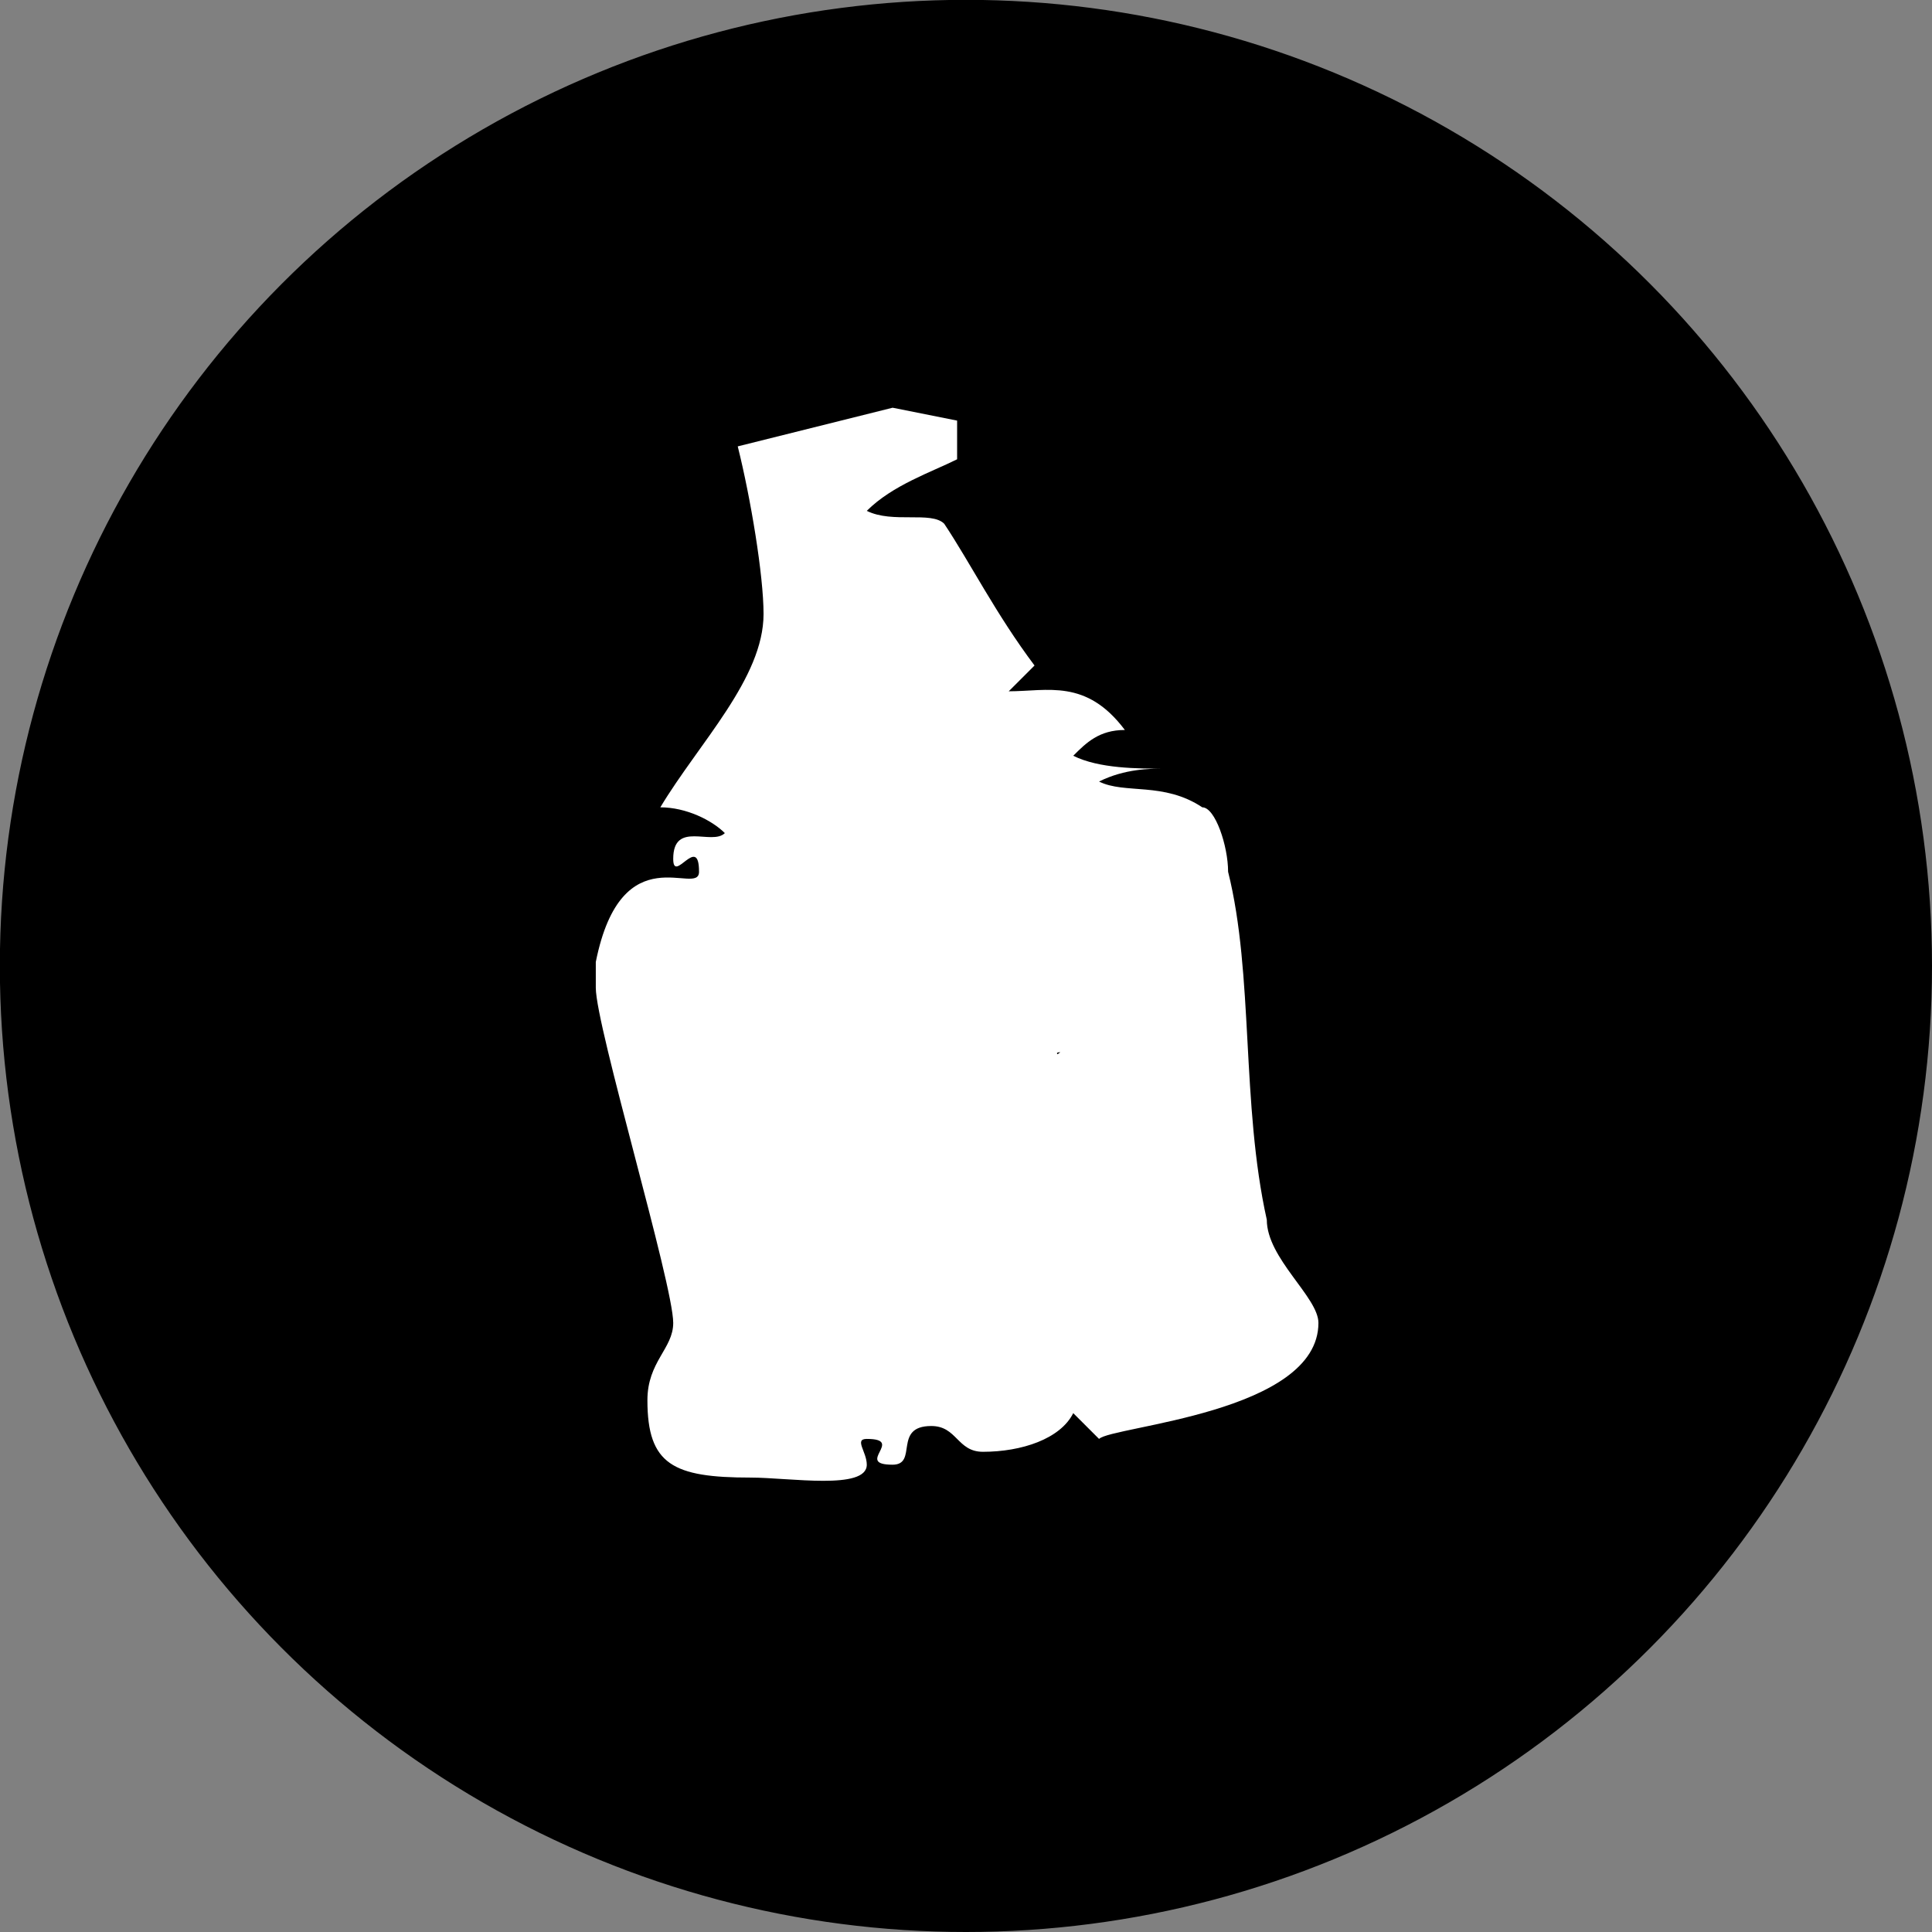 <?xml version="1.0" encoding="UTF-8" standalone="no"?>
<svg
   xmlns:dc="http://purl.org/dc/elements/1.1/"
   xmlns:cc="http://creativecommons.org/ns#"
   xmlns:rdf="http://www.w3.org/1999/02/22-rdf-syntax-ns#"
   xmlns:svg="http://www.w3.org/2000/svg"
   xmlns="http://www.w3.org/2000/svg"
   xmlns:sodipodi="http://sodipodi.sourceforge.net/DTD/sodipodi-0.dtd"
   xmlns:inkscape="http://www.inkscape.org/namespaces/inkscape"
   width="128"
   height="128"
   viewBox="0 0 128.01 128.01"
   version="1.1"
   id="svg15"
   sodipodi:docname="logo.svg"
   inkscape:version="1.0.2-2 (e86c870879, 2021-01-15)">
  <rect x="0" y="0" width="128.01" height="128.01" fill="#808080" stroke="none"/>
  <defs
     id="defs19" />
  <sodipodi:namedview
     pagecolor="#ffffff"
     bordercolor="#666666"
     borderopacity="1"
     objecttolerance="10"
     gridtolerance="10"
     guidetolerance="10"
     inkscape:pageopacity="0"
     inkscape:pageshadow="2"
     inkscape:window-width="1920"
     inkscape:window-height="1121"
     id="namedview17"
     showgrid="false"
     inkscape:zoom="2.4279174"
     inkscape:cx="44.171104"
     inkscape:cy="119.00864"
     inkscape:window-x="-9"
     inkscape:window-y="-9"
     inkscape:window-maximized="1"
     inkscape:current-layer="svg15" />
  <title
     id="title10">logo111111</title>
  <circle
     id="path854"
     cx="64"
     cy="64"
     r="63.87"
     stroke="#000000"
     stroke-miterlimit="2.54"
     stroke-width="0.28" />
  <g
     id="g65"
     transform="matrix(0.18,0,0,0.18,27.236,-49.465)"
     style="fill:#ffffff">
    <path
       style="fill:#ffffff;stroke:none"
       d="m 267.5,723.81 v -4.75 z m -166.25,0 c -4.75,-4.75 -4.75,-9.49 -4.75,-14.24 0,4.75 4.75,9.49 4.75,14.24 z M 296,714.32 c 4.75,-4.75 9.5,-9.49 14.25,-9.49 0,4.74 -9.5,14.23 -14.25,9.49 z m 0,-9.49 c -4.75,0 -14.25,4.74 -19,0 z m -128.25,0 c 14.25,0 28.5,-4.74 42.75,-4.74 -4.75,4.74 -23.75,4.74 -42.75,4.74 z M 258,666.87 h 4.75 C 239,671.62 201,690.6 186.75,690.6 h -19 C 191.5,681.11 220,676.36 239,662.13 c -4.75,0 4.75,4.74 19,4.74 z m -80.75,-4.74 c 0,0 0,4.74 -4.75,0 z m 47.5,-66.43 v -4.74 z M 239,576.72 c 0,0 -4.75,4.75 -4.75,0 z m -80.75,-85.4 H 144 Z M 201,486.57 v -4.74 z m 0,-56.94 v 14.24 c -9.5,4.74 -23.75,9.49 -33.25,18.98 9.5,4.74 23.75,0 28.5,4.74 9.5,14.24 19,33.22 33.25,52.19 l -9.5,9.49 c 14.25,0 28.5,-4.74 42.75,14.24 -9.5,0 -14.25,4.74 -19,9.49 9.5,4.74 23.75,4.74 33.25,4.74 -4.75,0 -14.25,0 -23.75,4.75 9.5,4.74 23.75,0 38,9.49 4.75,0 9.5,14.23 9.5,23.72 9.5,37.96 4.75,85.41 14.25,128.11 0,14.23 19,28.47 19,37.96 0,33.21 -76,37.95 -80.75,42.7 l -9.5,-9.49 c -4.75,9.49 -19,14.23 -33.25,14.23 -9.5,0 -9.5,-9.49 -19,-9.49 -14.25,0 -4.75,14.24 -14.25,14.24 -14.25,0 4.75,-9.49 -9.5,-9.49 -4.75,0 0,4.74 0,9.49 0,9.49 -28.5,4.74 -42.75,4.74 -28.5,0 -38,-4.74 -38,-28.46 C 87,776 96.5,771.26 96.5,761.77 96.5,747.53 68,652.64 68,638.4 v -9.49 c 9.5,-47.44 38,-23.72 38,-33.21 0,-14.23 -9.5,4.75 -9.5,-4.74 0,-14.24 14.25,-4.75 19,-9.49 -4.75,-4.75 -14.25,-9.49 -23.75,-9.49 14.25,-23.73 38,-47.45 38,-71.17 0,-14.24 -4.75,-42.71 -9.5,-61.69 l 57,-14.23 z"
       id="path63" />
  </g>
</svg>
